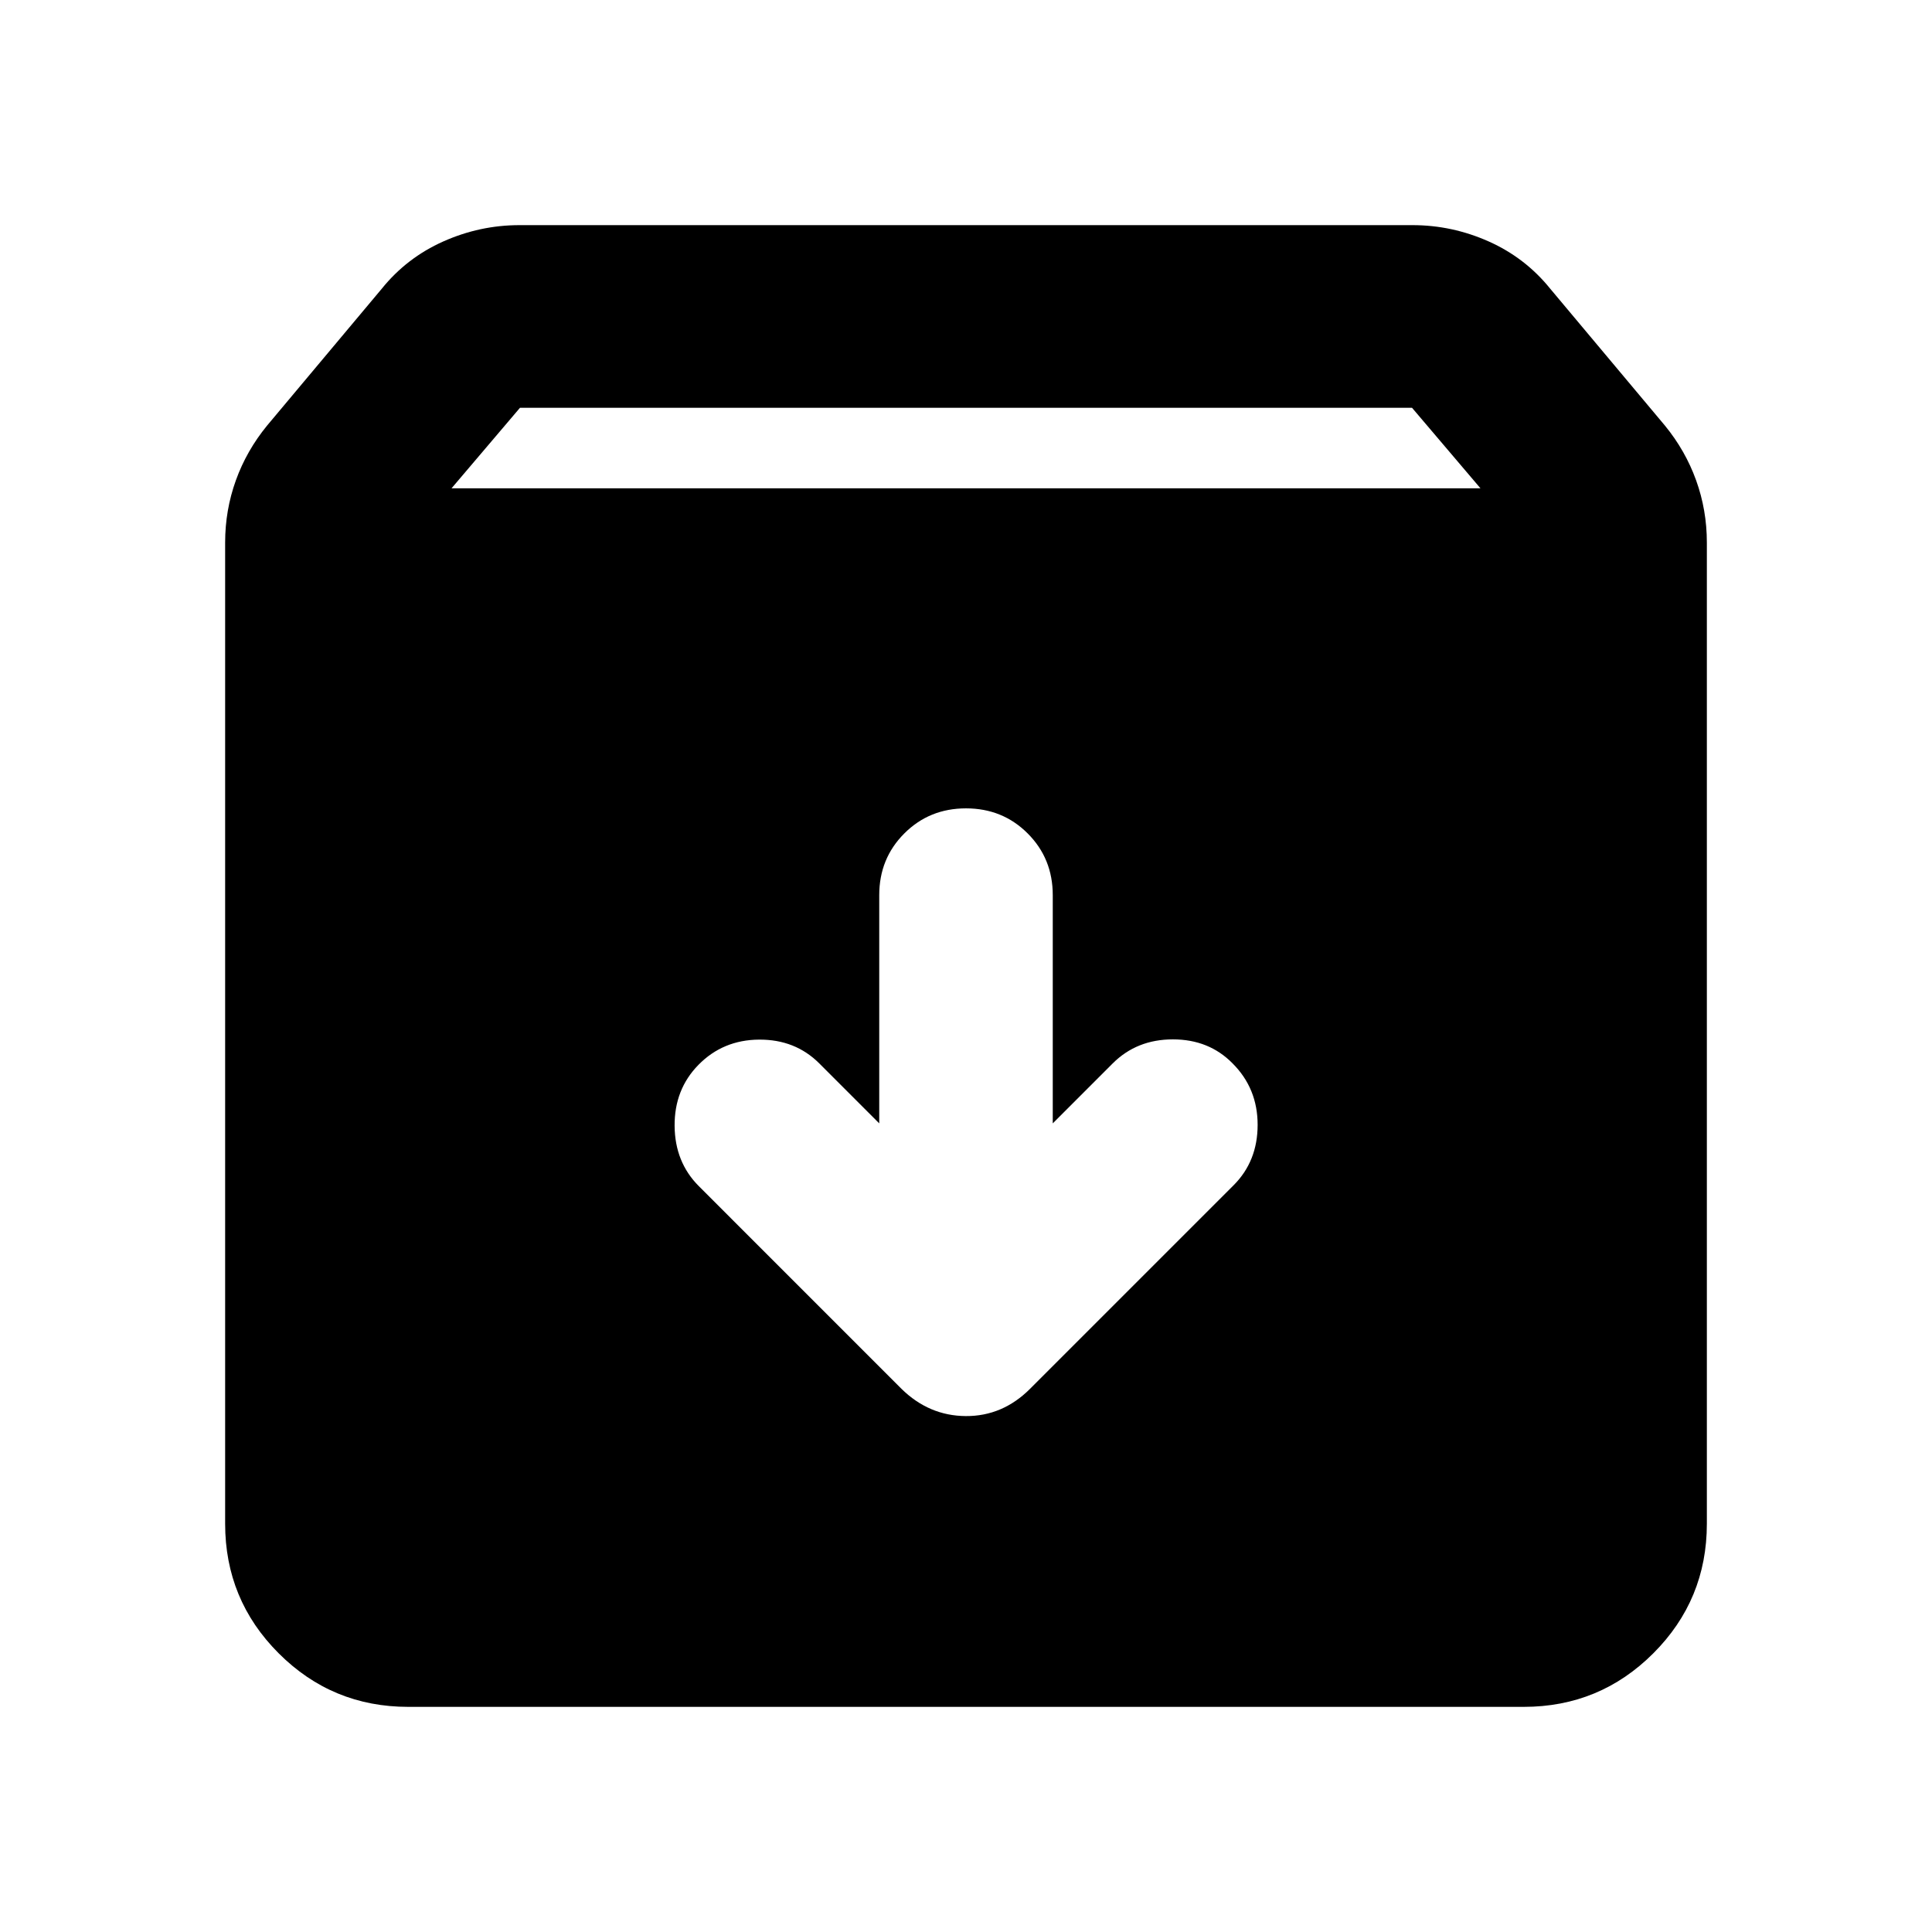 <svg xmlns="http://www.w3.org/2000/svg" height="24" viewBox="0 -960 960 960" width="24"><path d="M202.87-111.87q-37.78 0-64.39-26.61t-26.61-64.39v-487.52q0-16.15 5.34-30.95 5.33-14.79 15.53-27.23l56.93-67.93q12.44-15.43 30.61-23.53 18.18-8.1 37.85-8.1h443.74q19.67 0 37.85 8.1 18.17 8.1 30.61 23.53l56.93 67.93q10.2 12.44 15.53 27.23 5.34 14.8 5.34 30.95v487.52q0 37.78-26.61 64.39t-64.39 26.61H202.87Zm21.5-605.5h511.26l-34-40H258.37l-34 40ZM480-558.33q-18.2 0-30.65 12.46-12.46 12.46-12.46 30.65v113.42l-29.78-29.79q-11.96-11.95-29.91-11.83-17.96.12-30.16 12.55-11.95 12.2-11.83 30.27.12 18.08 12.07 30.03l100.65 100.66q13.68 13.43 31.95 13.55 18.27.12 31.95-13.55l101.13-101.13q11.95-11.96 11.95-30.04 0-18.07-12.43-30.51-11.72-11.95-29.68-11.95-17.95 0-29.91 11.95l-29.78 29.79v-113.42q0-18.19-12.46-30.65-12.45-12.46-30.65-12.46Z"/></svg>
